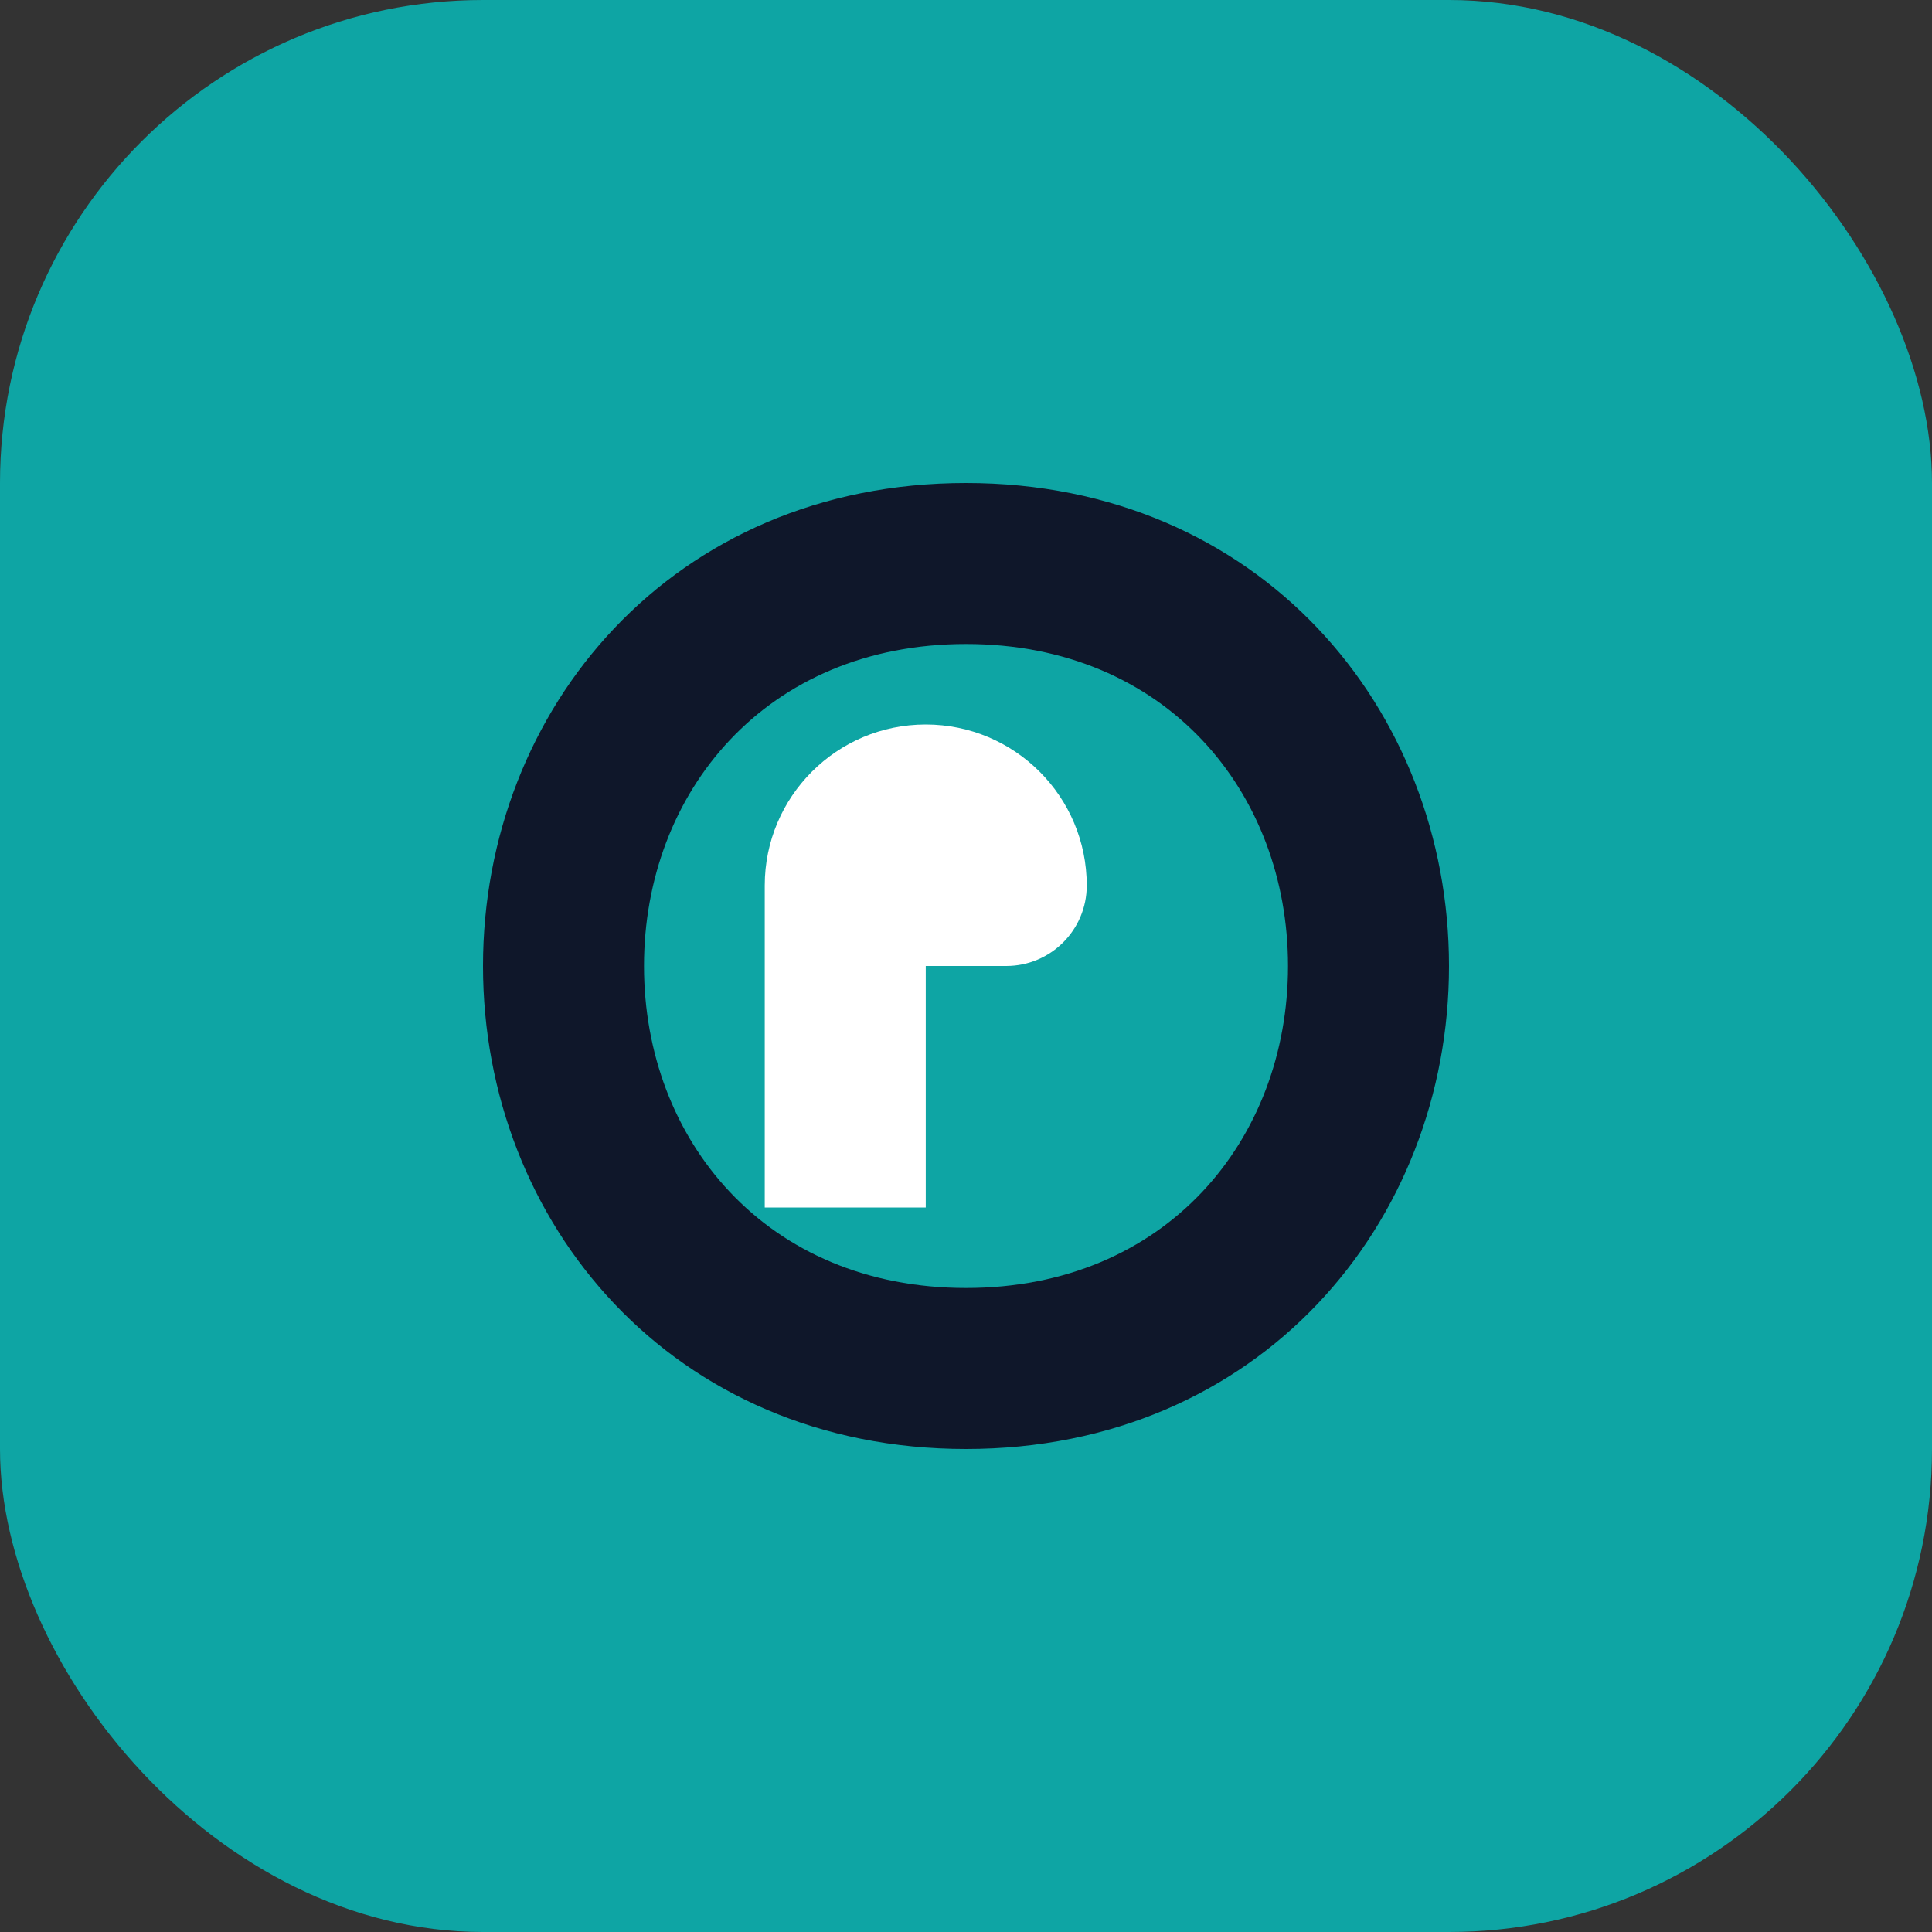 <svg width="96" height="96" viewBox="0 0 96 96" fill="none" xmlns="http://www.w3.org/2000/svg">
  <rect x="0" y="0" width="96" height="96" fill="#333333" stroke="none"/>
  <rect width="96" height="96" rx="24" fill="#0EA5A4"/>
  <path d="M48 72C33.431 72 24 60.785 24 48C24 35.215 33.431 24 48 24C62.569 24 72 35.215 72 48C72 60.785 62.569 72 48 72ZM48 64C57.941 64 64 56.627 64 48C64 39.373 57.941 32 48 32C38.059 32 32 39.373 32 48C32 56.627 38.059 64 48 64Z" fill="#0F172A"/>
  <path d="M38 44C38 39.582 41.582 36 46 36C50.418 36 54 39.582 54 44C54 46.209 52.209 48 50 48H46V60H38V44Z" fill="white"/>
</svg>
